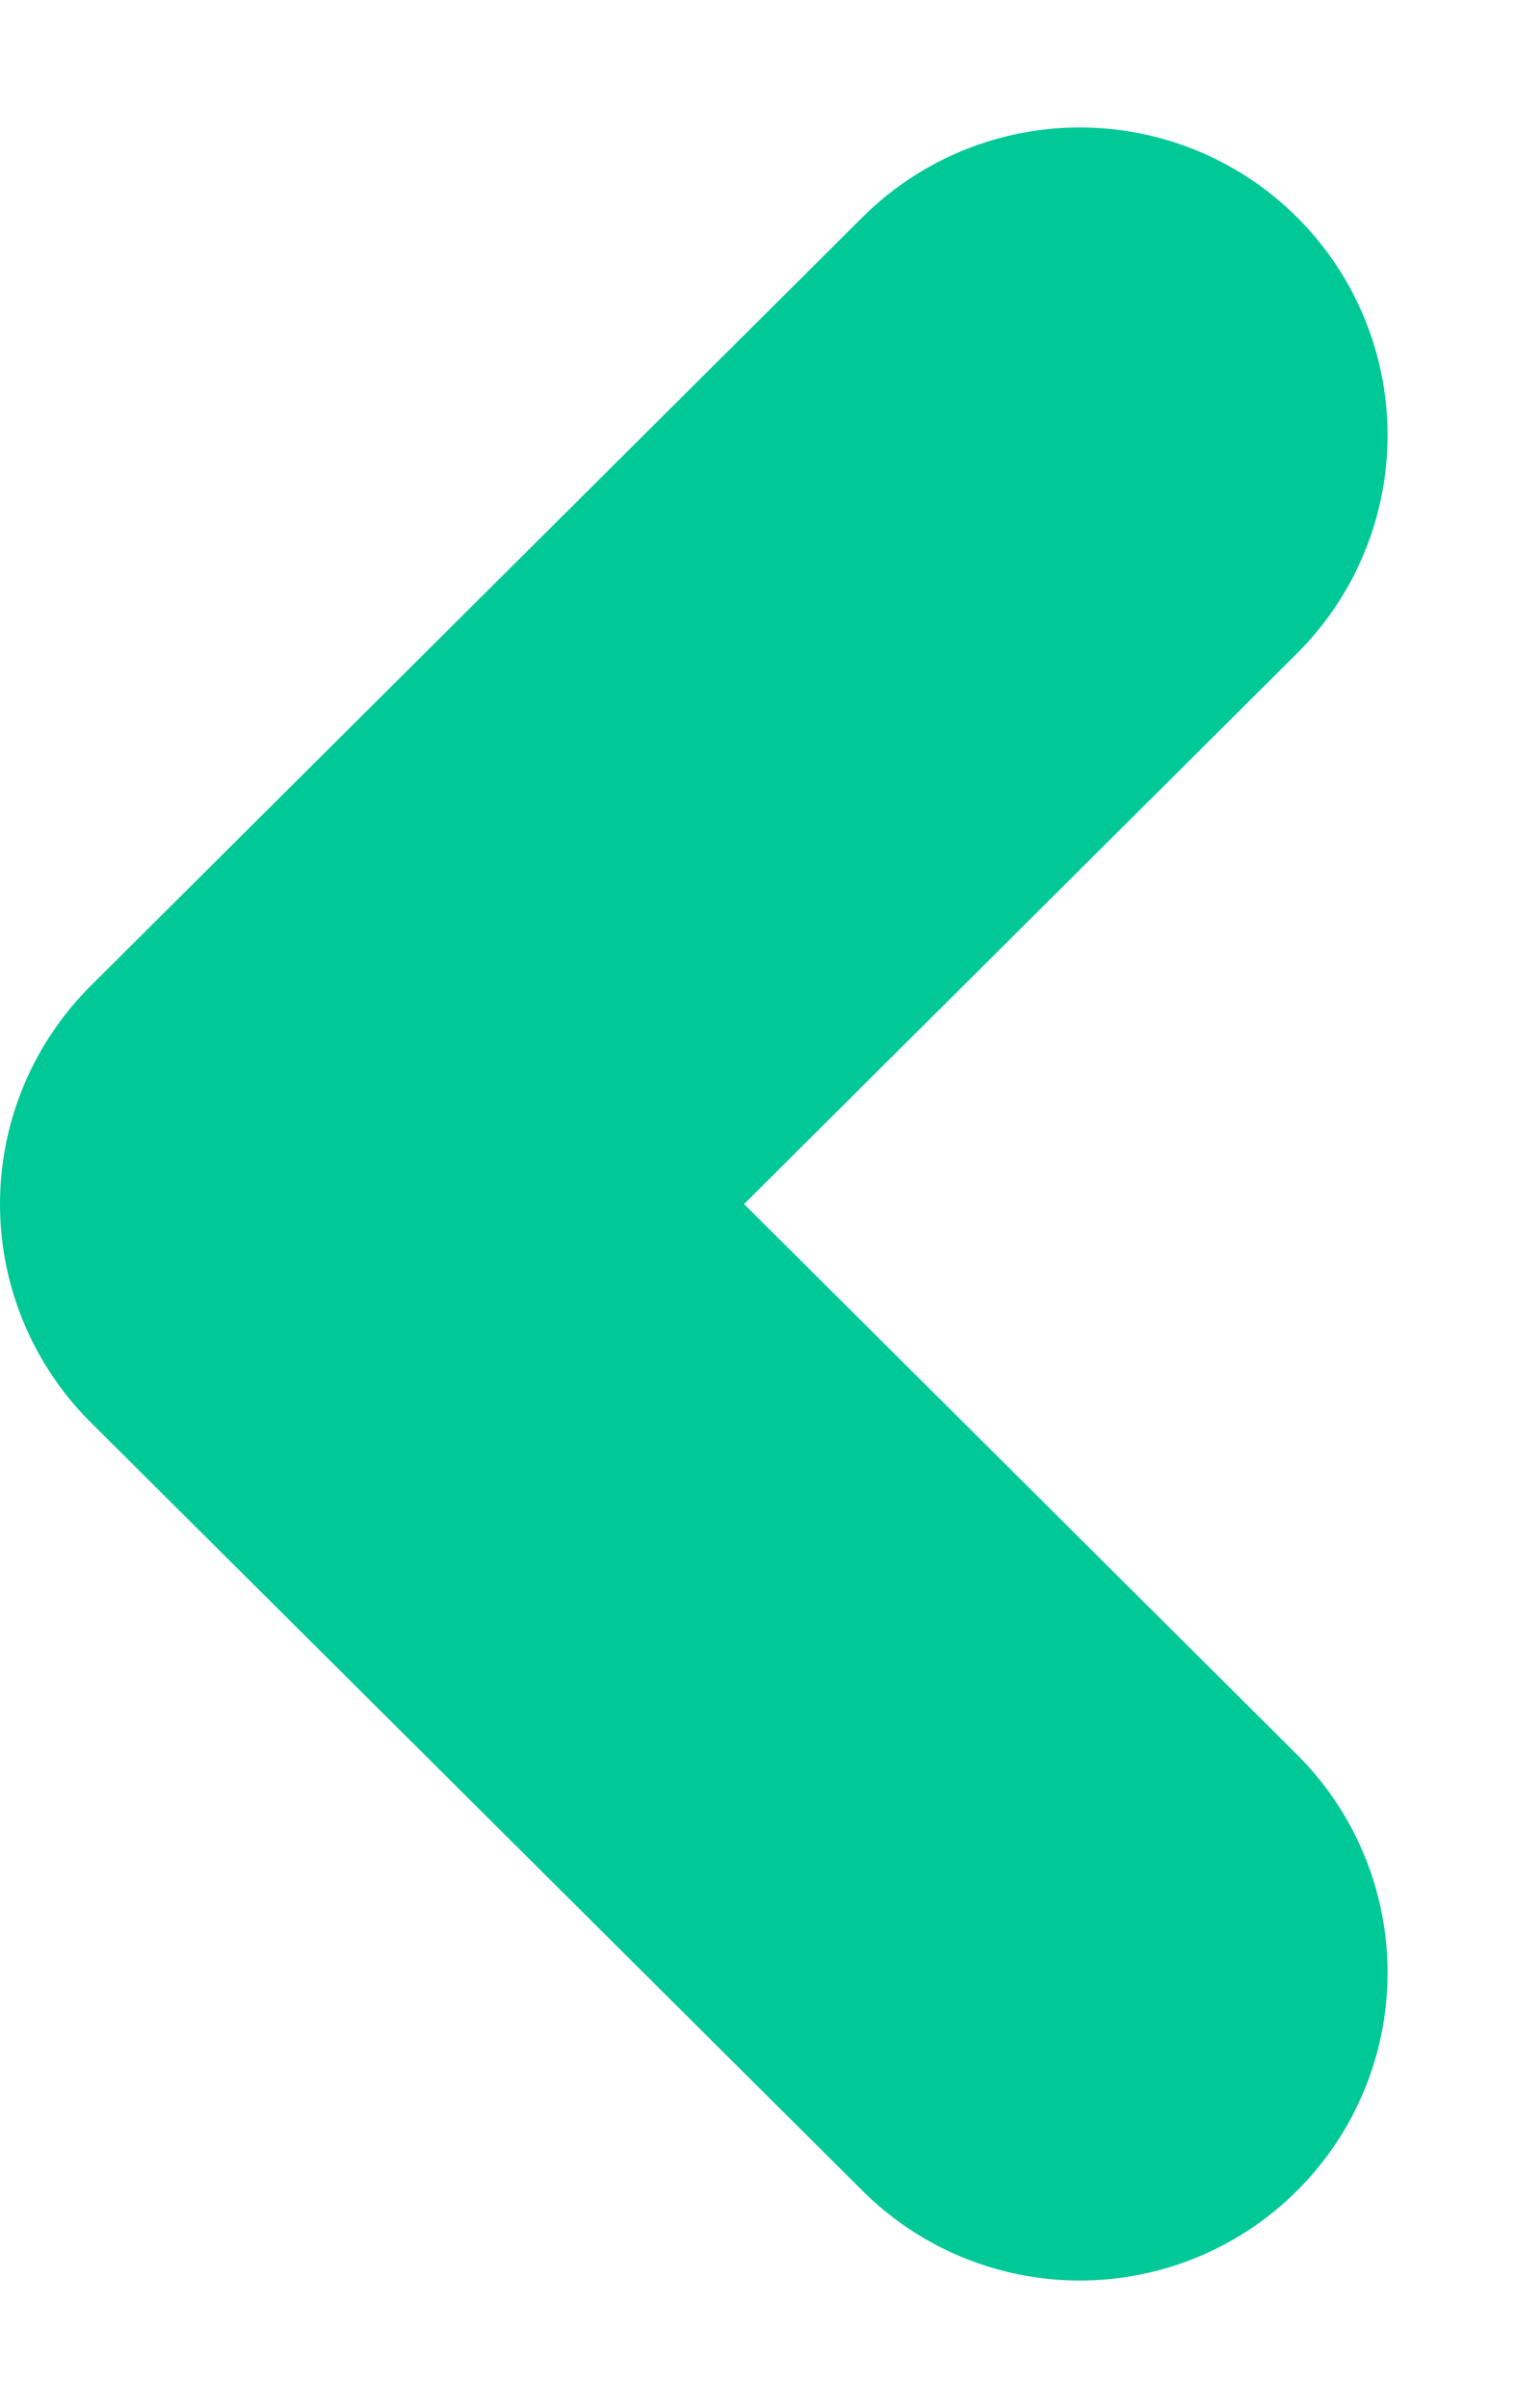 <svg xmlns="http://www.w3.org/2000/svg" width="7.383" height="11.734" viewBox="0 0 7.383 11.734">
  <path id="Path_27989" data-name="Path 27989" d="M0,0,3.746,3.762,7.491,0" transform="translate(5.262 2.121) rotate(90)" fill="none" stroke="#00c897" stroke-linecap="round" stroke-linejoin="round" stroke-width="3"/>
</svg>
